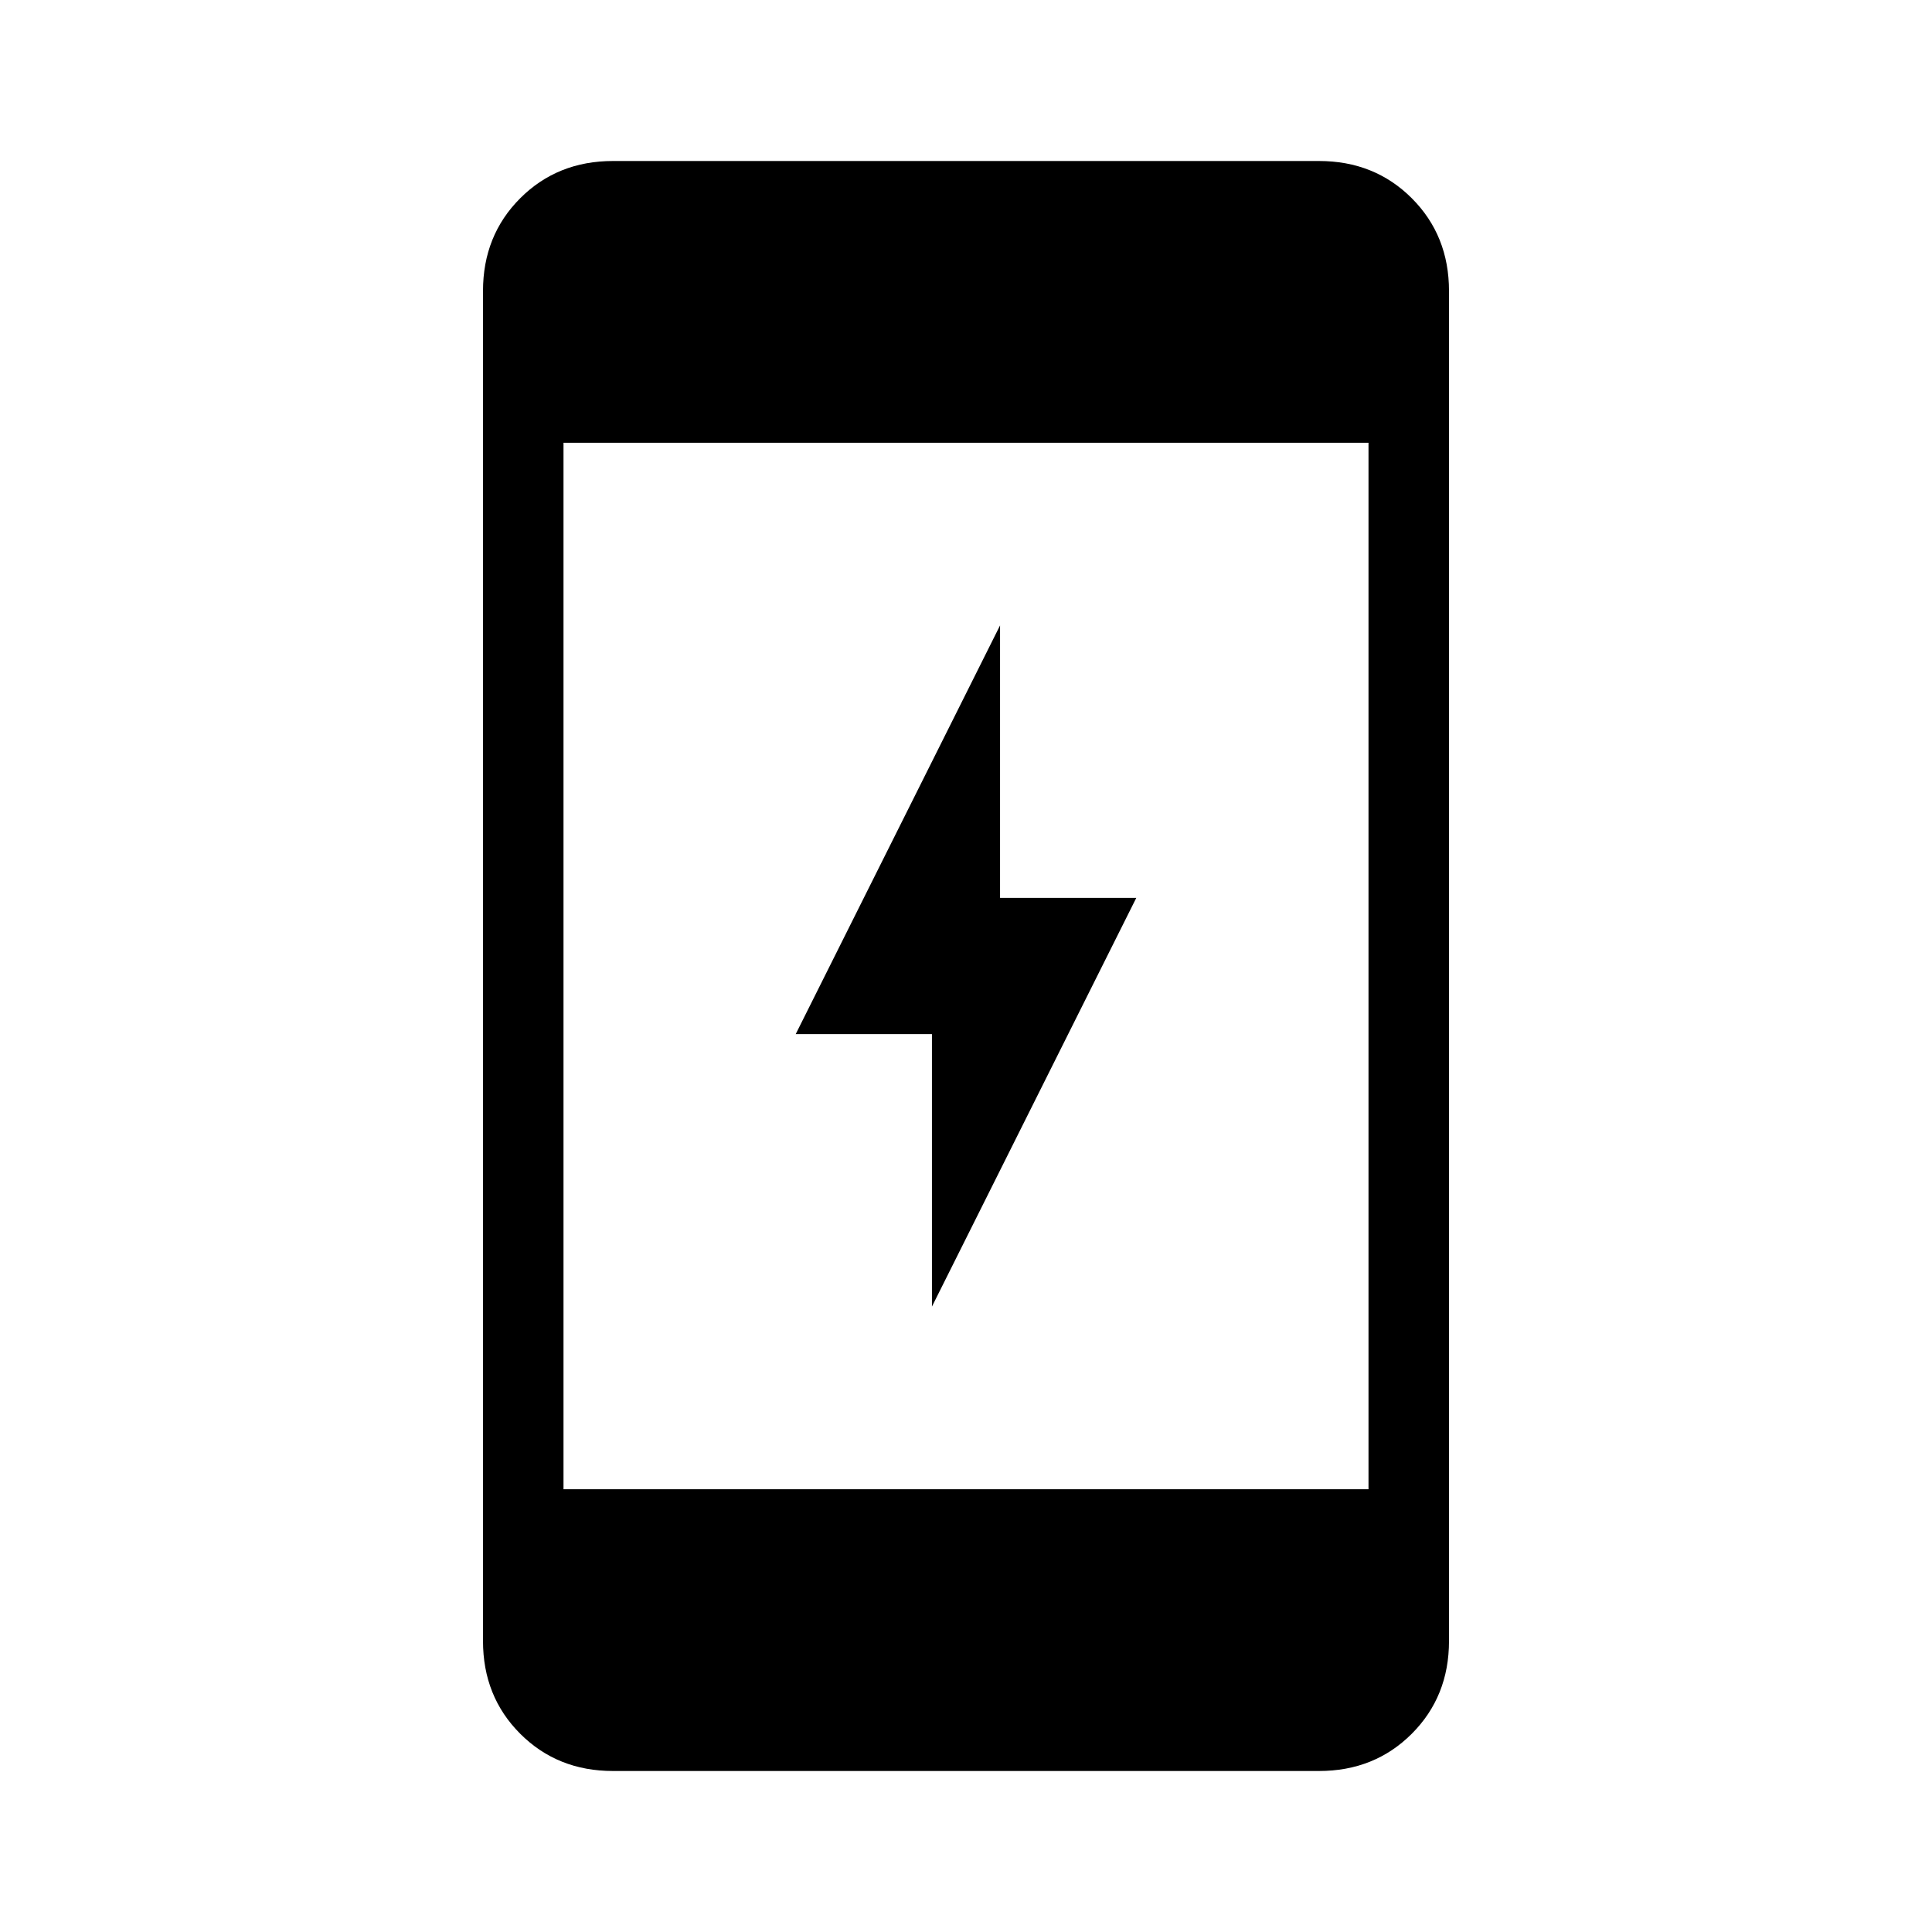 <svg xmlns="http://www.w3.org/2000/svg" height="24" viewBox="0 -960 960 960" width="24"><path d="M463.08-310.77v-135.38h-67.7l101.54-203.08v135.38h67.7L463.08-310.77ZM304.62-80Q277-80 258.5-98.5 240-117 240-144.62v-670.76q0-27.62 18.5-46.12Q277-880 304.62-880h350.76q27.62 0 46.12 18.5Q720-843 720-815.38v670.76q0 27.62-18.5 46.12Q683-80 655.38-80H304.62ZM280-220h400v-520H280v520Z"/></svg>
